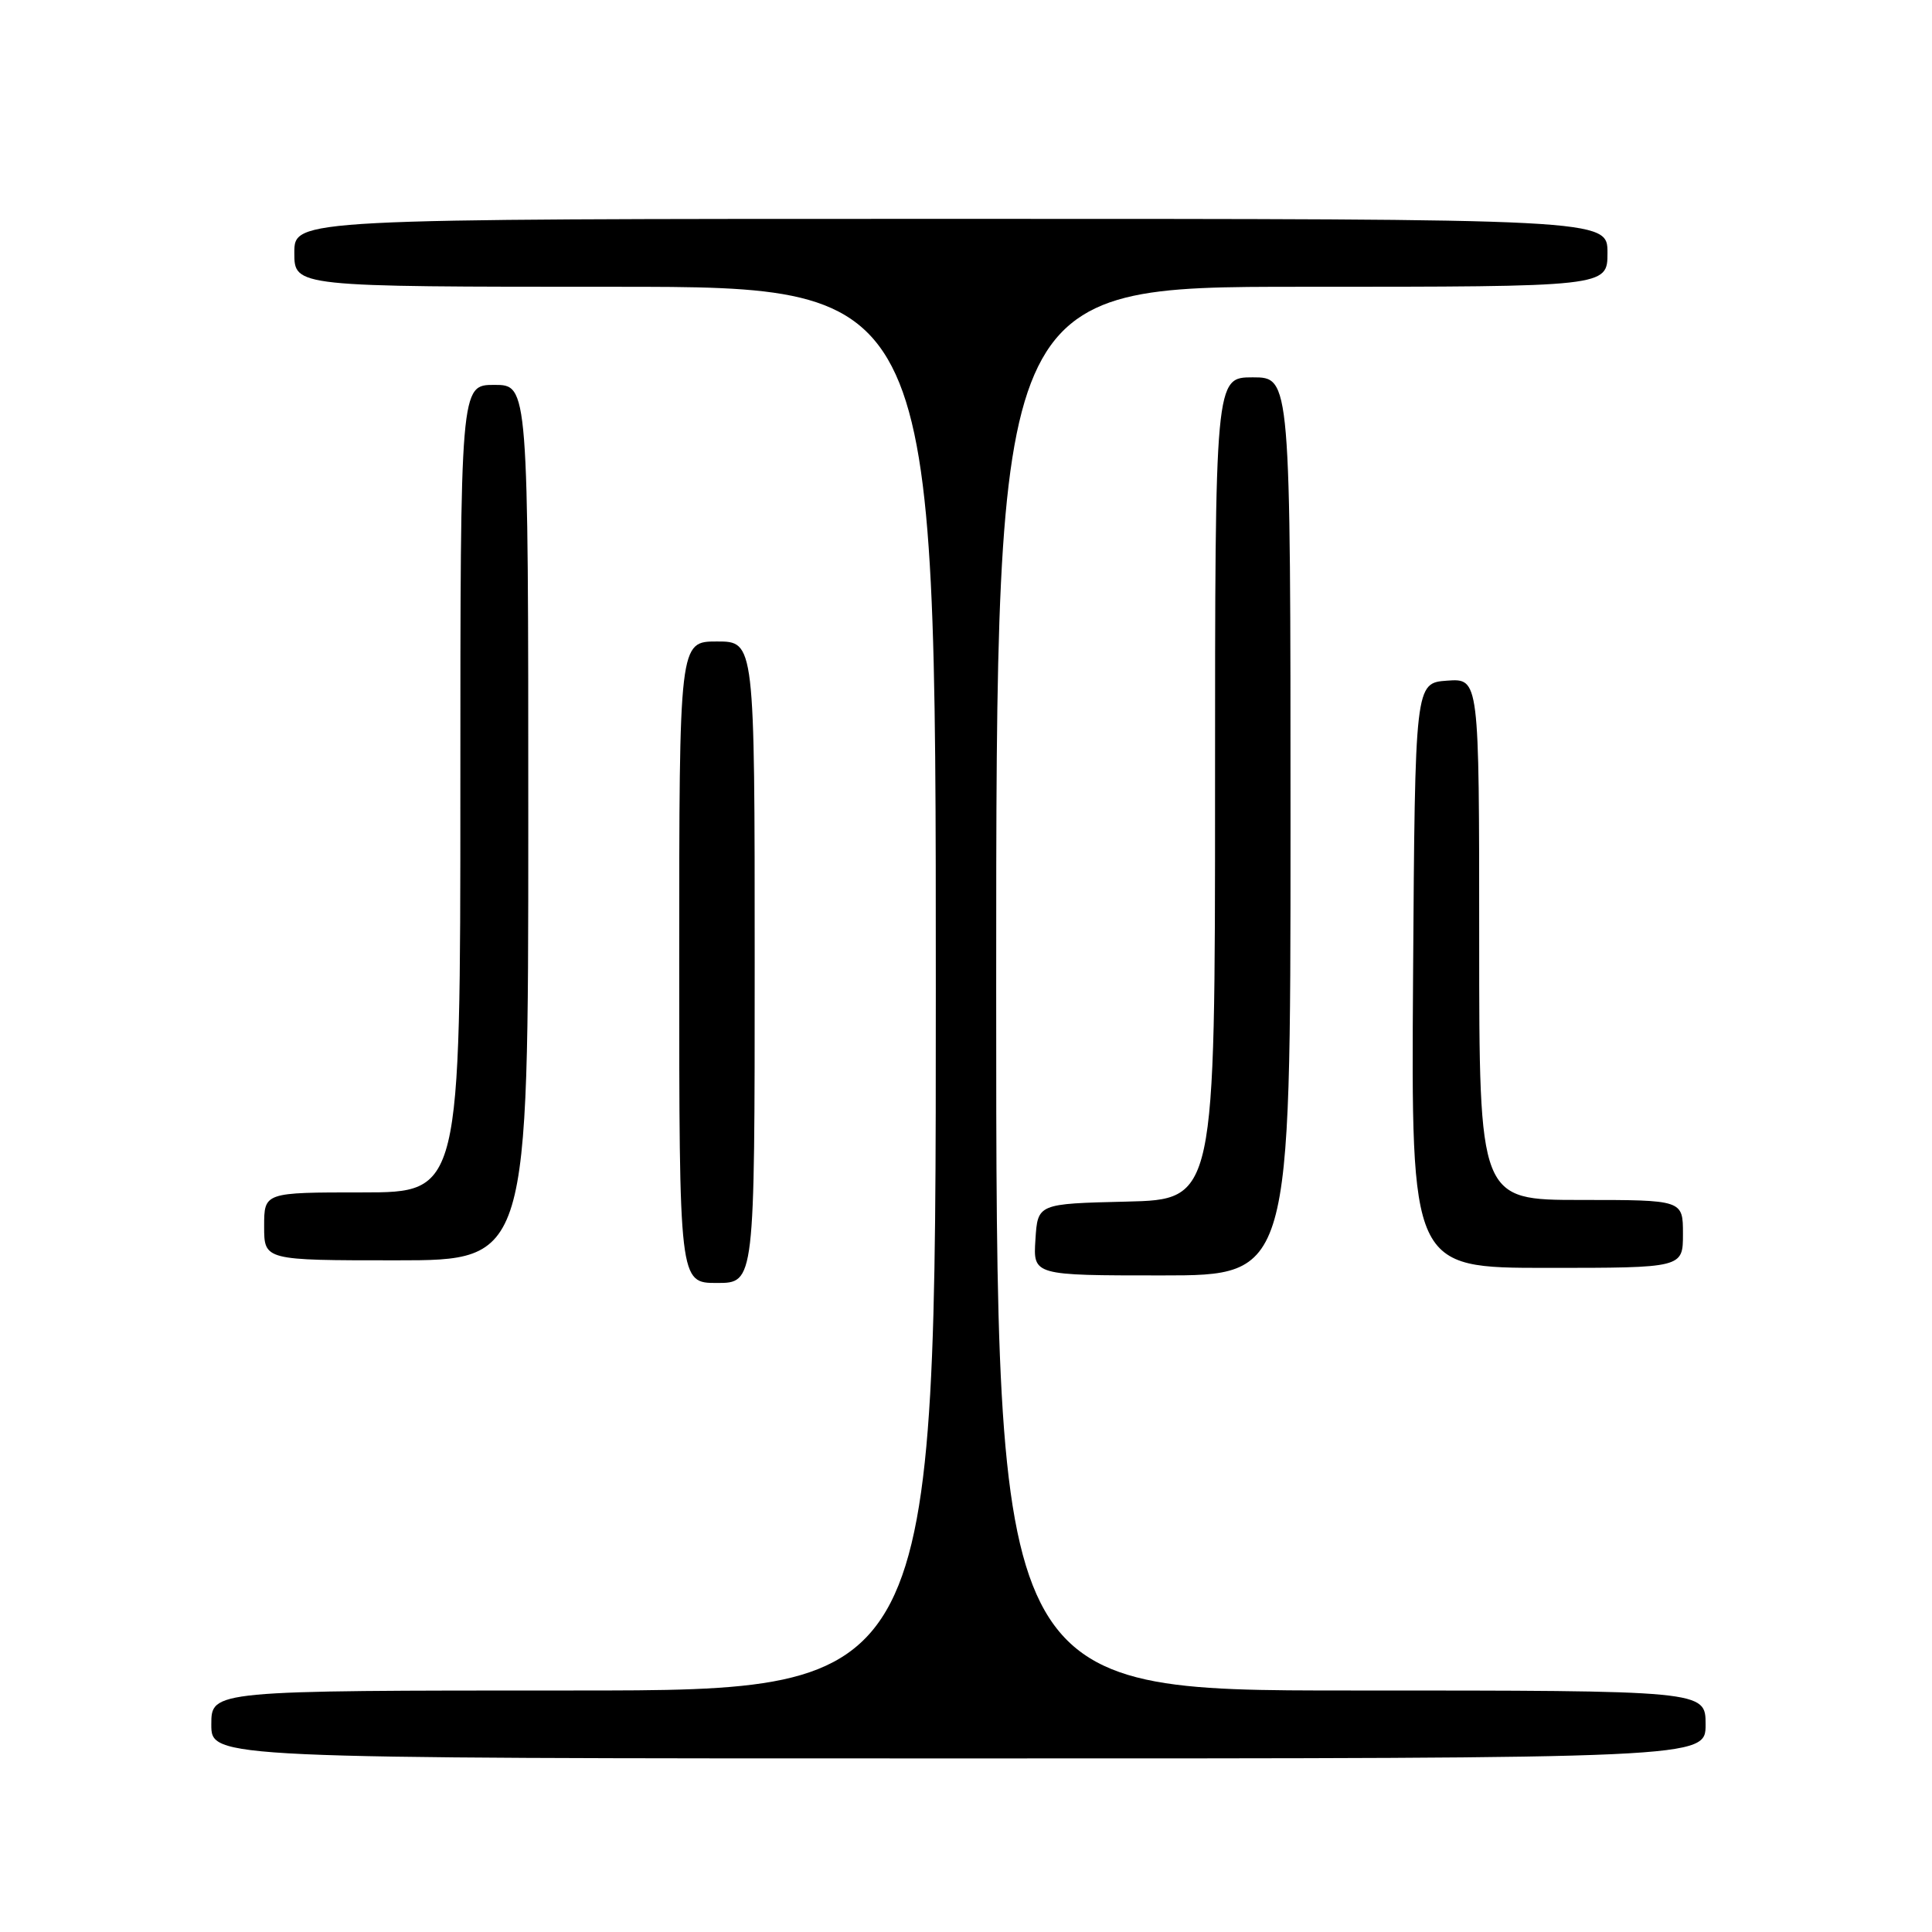 <?xml version="1.0" encoding="UTF-8" standalone="no"?>
<!DOCTYPE svg PUBLIC "-//W3C//DTD SVG 1.1//EN" "http://www.w3.org/Graphics/SVG/1.1/DTD/svg11.dtd" >
<svg xmlns="http://www.w3.org/2000/svg" xmlns:xlink="http://www.w3.org/1999/xlink" version="1.1" viewBox="0 0 256 256">
 <g >
 <path fill="currentColor"
d=" M 226.00 228.50 C 226.00 224.00 226.00 224.00 179.00 224.00 C 132.00 224.00 132.00 224.00 132.00 131.00 C 132.00 38.00 132.00 38.00 172.50 38.00 C 213.00 38.00 213.00 38.00 213.00 33.50 C 213.00 29.00 213.00 29.00 126.00 29.00 C 39.00 29.00 39.00 29.00 39.00 33.50 C 39.00 38.00 39.00 38.00 81.50 38.00 C 124.00 38.00 124.00 38.00 124.00 131.00 C 124.00 224.00 124.00 224.00 76.00 224.00 C 28.00 224.00 28.00 224.00 28.00 228.50 C 28.00 233.00 28.00 233.00 127.00 233.00 C 226.00 233.00 226.00 233.00 226.00 228.50 Z  M 100.00 127.50 C 100.00 85.00 100.00 85.00 95.00 85.00 C 90.00 85.00 90.00 85.00 90.00 127.50 C 90.00 170.00 90.00 170.00 95.00 170.00 C 100.00 170.00 100.00 170.00 100.00 127.50 Z  M 171.00 109.50 C 171.00 50.00 171.00 50.00 166.00 50.00 C 161.00 50.00 161.00 50.00 161.00 104.47 C 161.00 158.94 161.00 158.94 149.25 159.22 C 137.50 159.50 137.50 159.50 137.20 164.25 C 136.89 169.00 136.89 169.00 153.95 169.00 C 171.00 169.00 171.00 169.00 171.00 109.50 Z  M 223.00 163.50 C 223.00 159.00 223.00 159.00 209.50 159.00 C 196.00 159.00 196.00 159.00 196.00 124.44 C 196.00 89.89 196.00 89.89 191.75 90.19 C 187.50 90.50 187.50 90.50 187.24 129.25 C 186.98 168.00 186.98 168.00 204.99 168.00 C 223.00 168.00 223.00 168.00 223.00 163.50 Z  M 70.00 109.00 C 70.00 51.00 70.00 51.00 65.50 51.00 C 61.00 51.00 61.00 51.00 61.00 104.50 C 61.00 158.00 61.00 158.00 48.00 158.00 C 35.00 158.00 35.00 158.00 35.00 162.50 C 35.00 167.00 35.00 167.00 52.50 167.00 C 70.00 167.00 70.00 167.00 70.00 109.00 Z "/>
</g>
</svg>